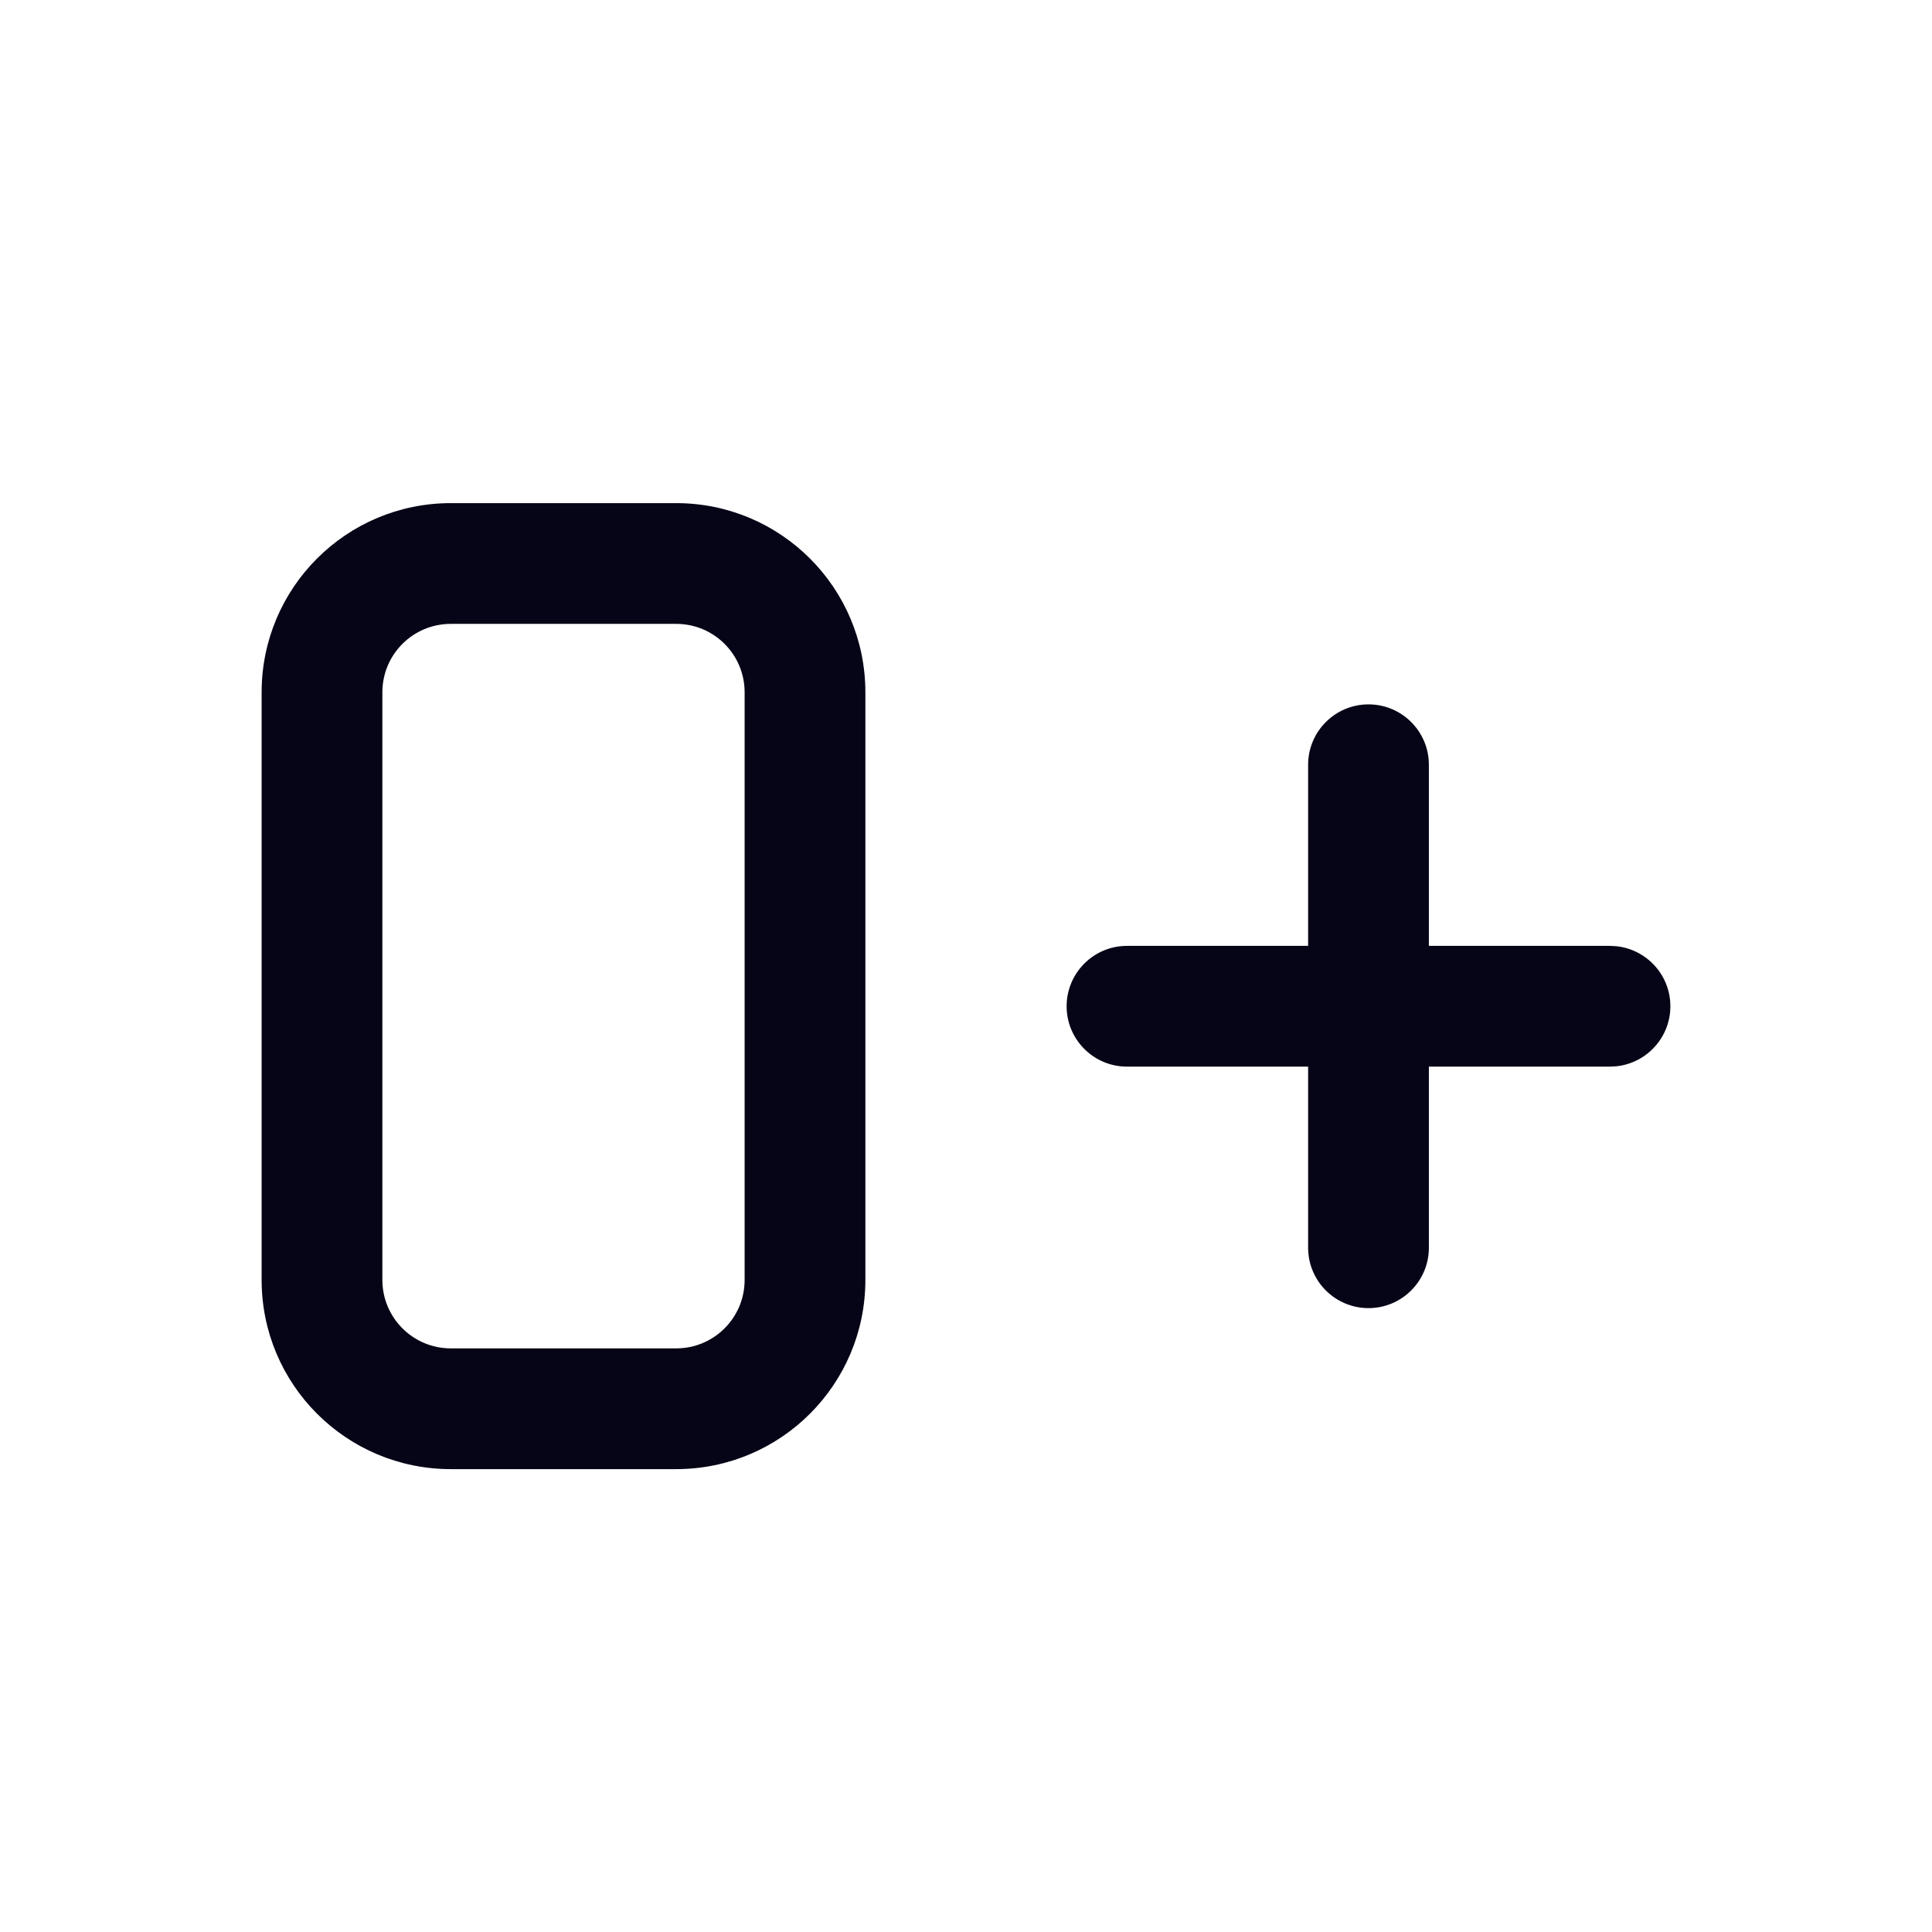 <svg width="24" height="24" viewBox="0 0 24 24" fill="none" xmlns="http://www.w3.org/2000/svg">
<path d="M9.25 8.6C9.25 8.13 8.87 7.75 8.4 7.75H5.6C5.13 7.75 4.75 8.13 4.75 8.6V15.9C4.75 16.369 5.13 16.75 5.6 16.75H8.4C8.87 16.75 9.25 16.369 9.25 15.9V8.6ZM16.25 15.5V13.25H14C13.586 13.25 13.25 12.914 13.25 12.5C13.25 12.086 13.586 11.75 14 11.75H16.25V9.5C16.25 9.086 16.586 8.75 17 8.75C17.414 8.75 17.75 9.086 17.75 9.5V11.75H20L20.077 11.754C20.455 11.793 20.75 12.112 20.75 12.5C20.75 12.888 20.455 13.207 20.077 13.246L20 13.25H17.75V15.5C17.75 15.914 17.414 16.25 17 16.25C16.586 16.25 16.25 15.914 16.25 15.5ZM10.75 15.9C10.75 17.198 9.698 18.25 8.4 18.25H5.6C4.302 18.25 3.25 17.198 3.25 15.9V8.6C3.25 7.302 4.302 6.25 5.6 6.25H8.4C9.698 6.25 10.75 7.302 10.75 8.6V15.9Z" fill="#050517"/>
</svg>

